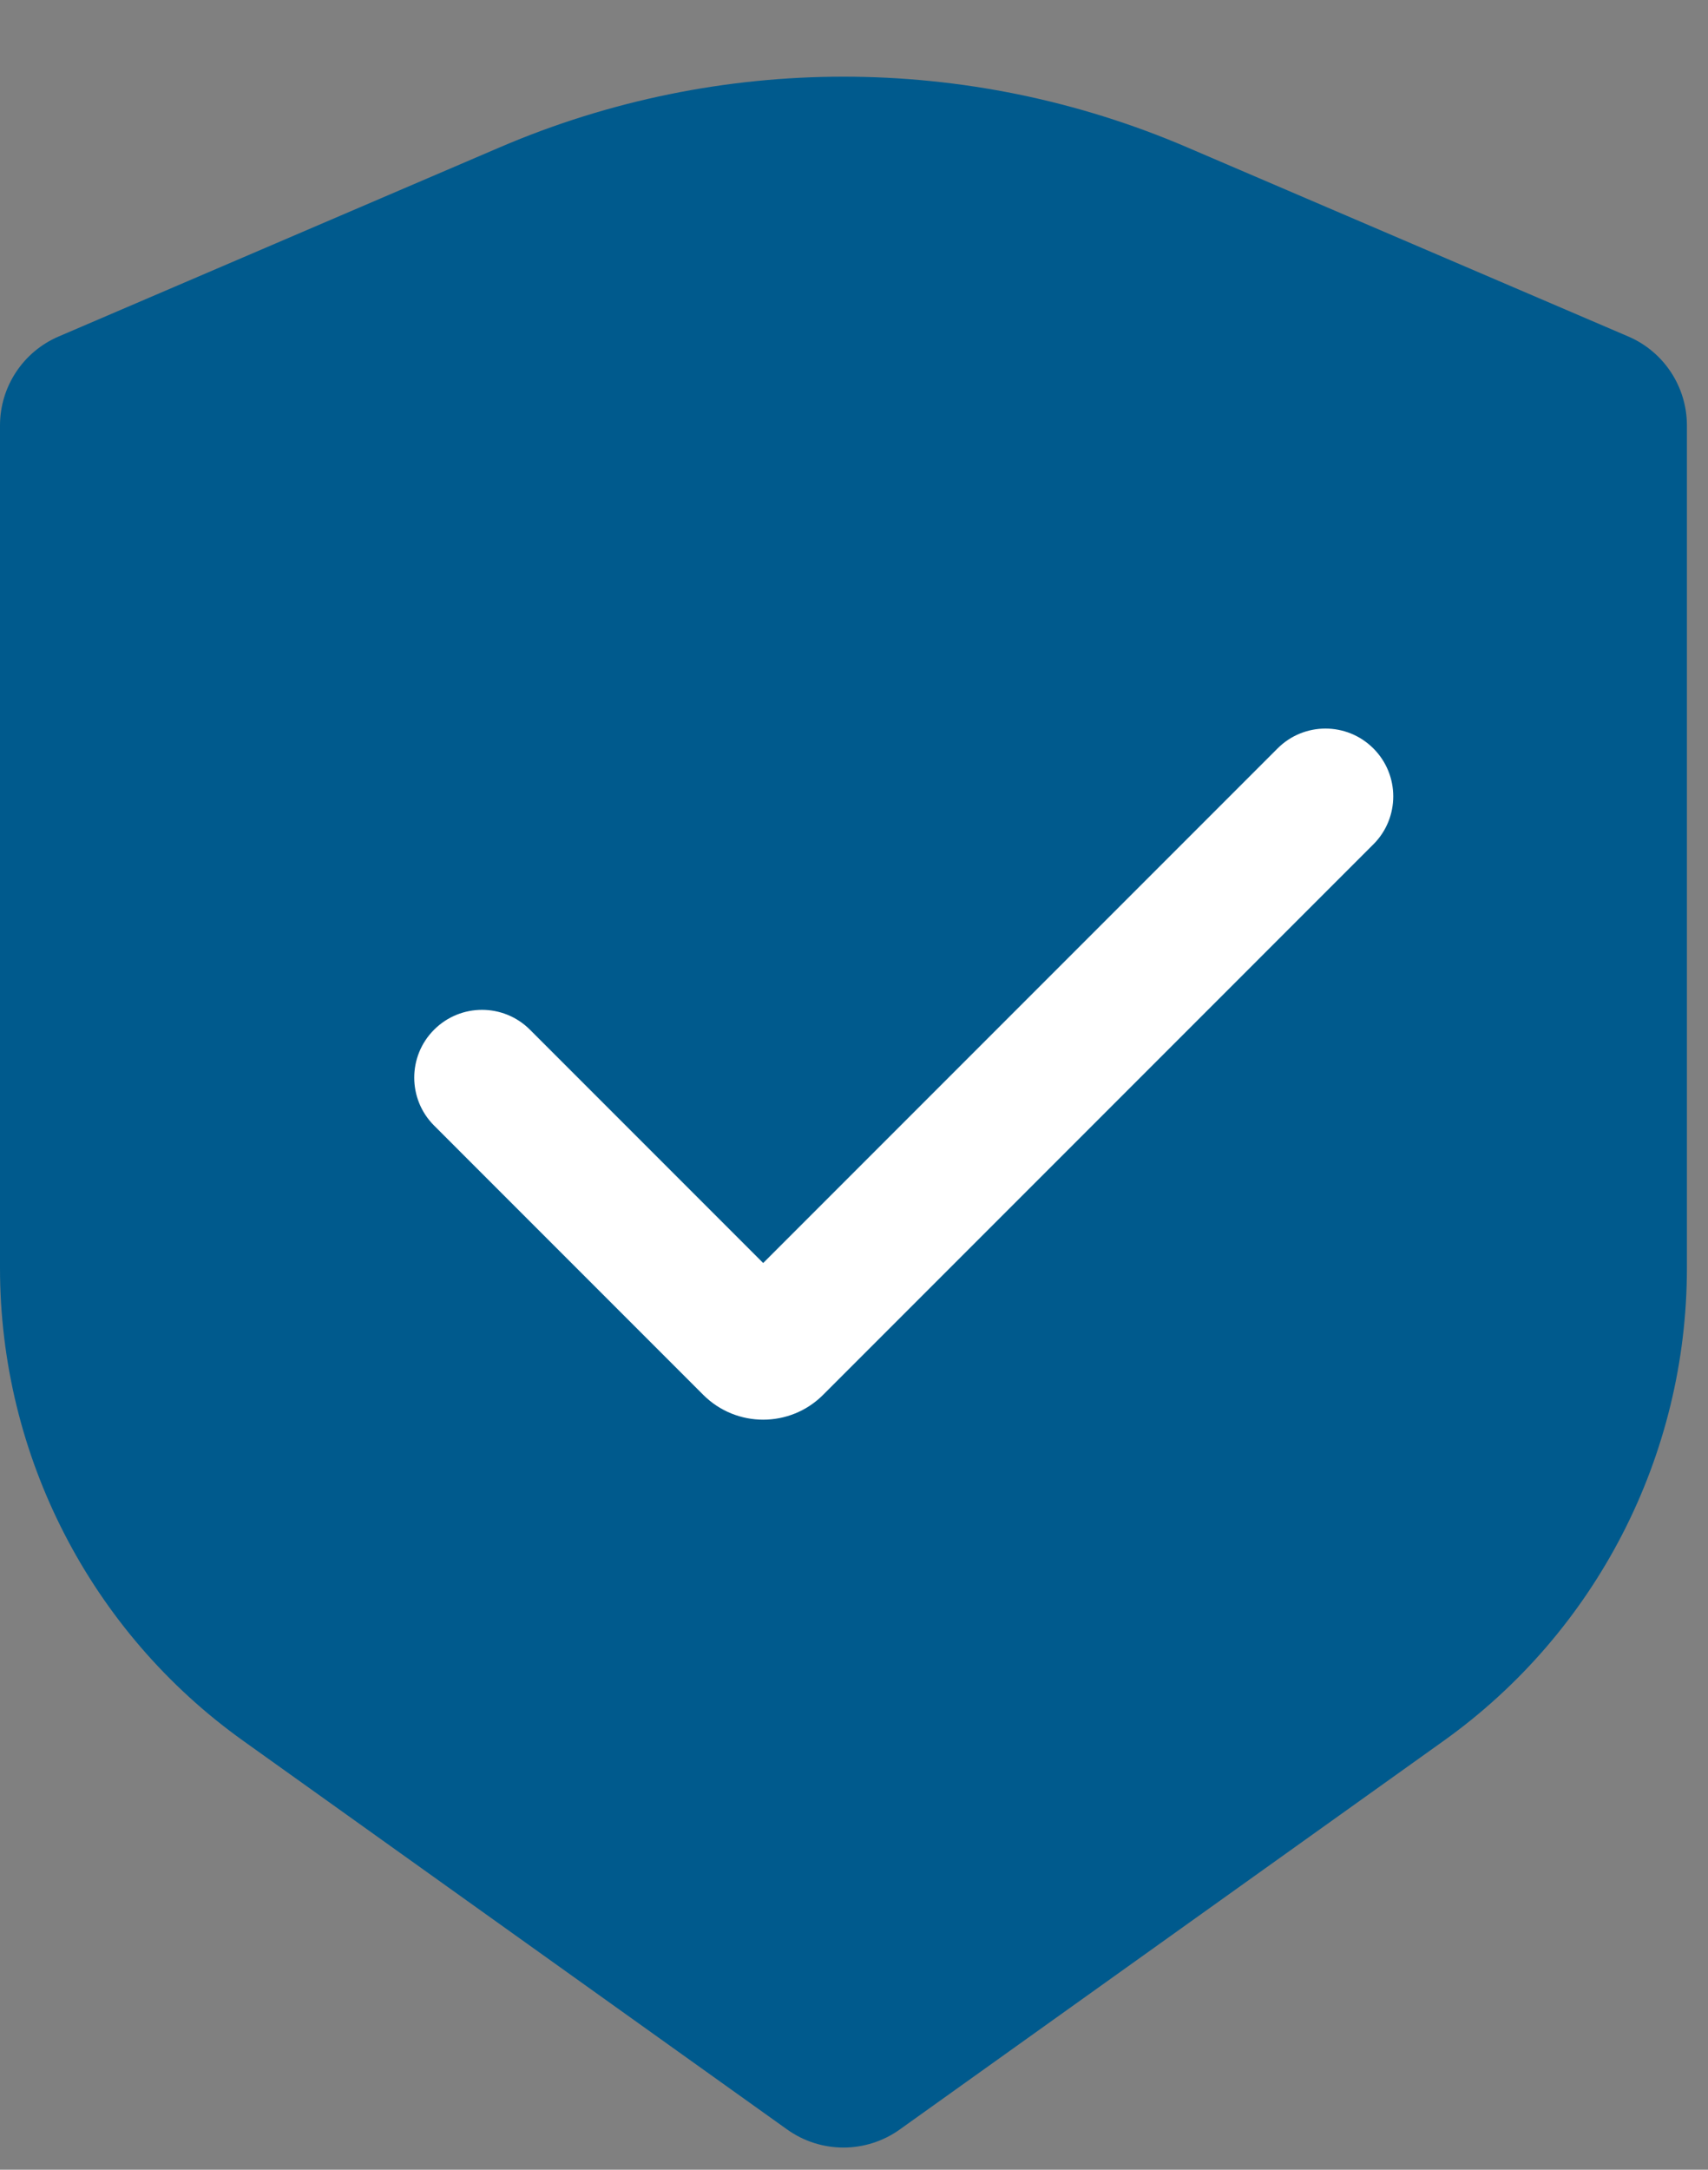 <svg width="63" height="80" viewBox="0 0 63 80" fill="none" xmlns="http://www.w3.org/2000/svg">
<rect x="0" y="0" width="63" height="80" fill="#808080" stroke="none"/>
<path d="M43.773 5.426L60.058 12.406C61.371 12.968 62.222 14.26 62.222 15.688V46.75C62.222 53.671 58.88 60.165 53.249 64.187L33.187 78.517C31.945 79.404 30.277 79.404 29.035 78.517L8.973 64.187C3.342 60.165 0 53.671 0 46.75V15.688C0 14.26 0.851 12.968 2.165 12.406L18.449 5.426C26.535 1.961 35.687 1.961 43.773 5.426Z" fill="#005A8D"/>
<path fill-rule="evenodd" clip-rule="evenodd" d="M50.658 27.596C51.635 28.572 51.635 30.155 50.658 31.131L30.36 51.43C29.139 52.65 27.161 52.65 25.94 51.43L16.012 41.501C15.035 40.525 15.035 38.942 16.012 37.966C16.988 36.99 18.571 36.99 19.547 37.966L28.15 46.569L47.123 27.596C48.099 26.619 49.682 26.619 50.658 27.596Z" fill="white"/>
</svg>

